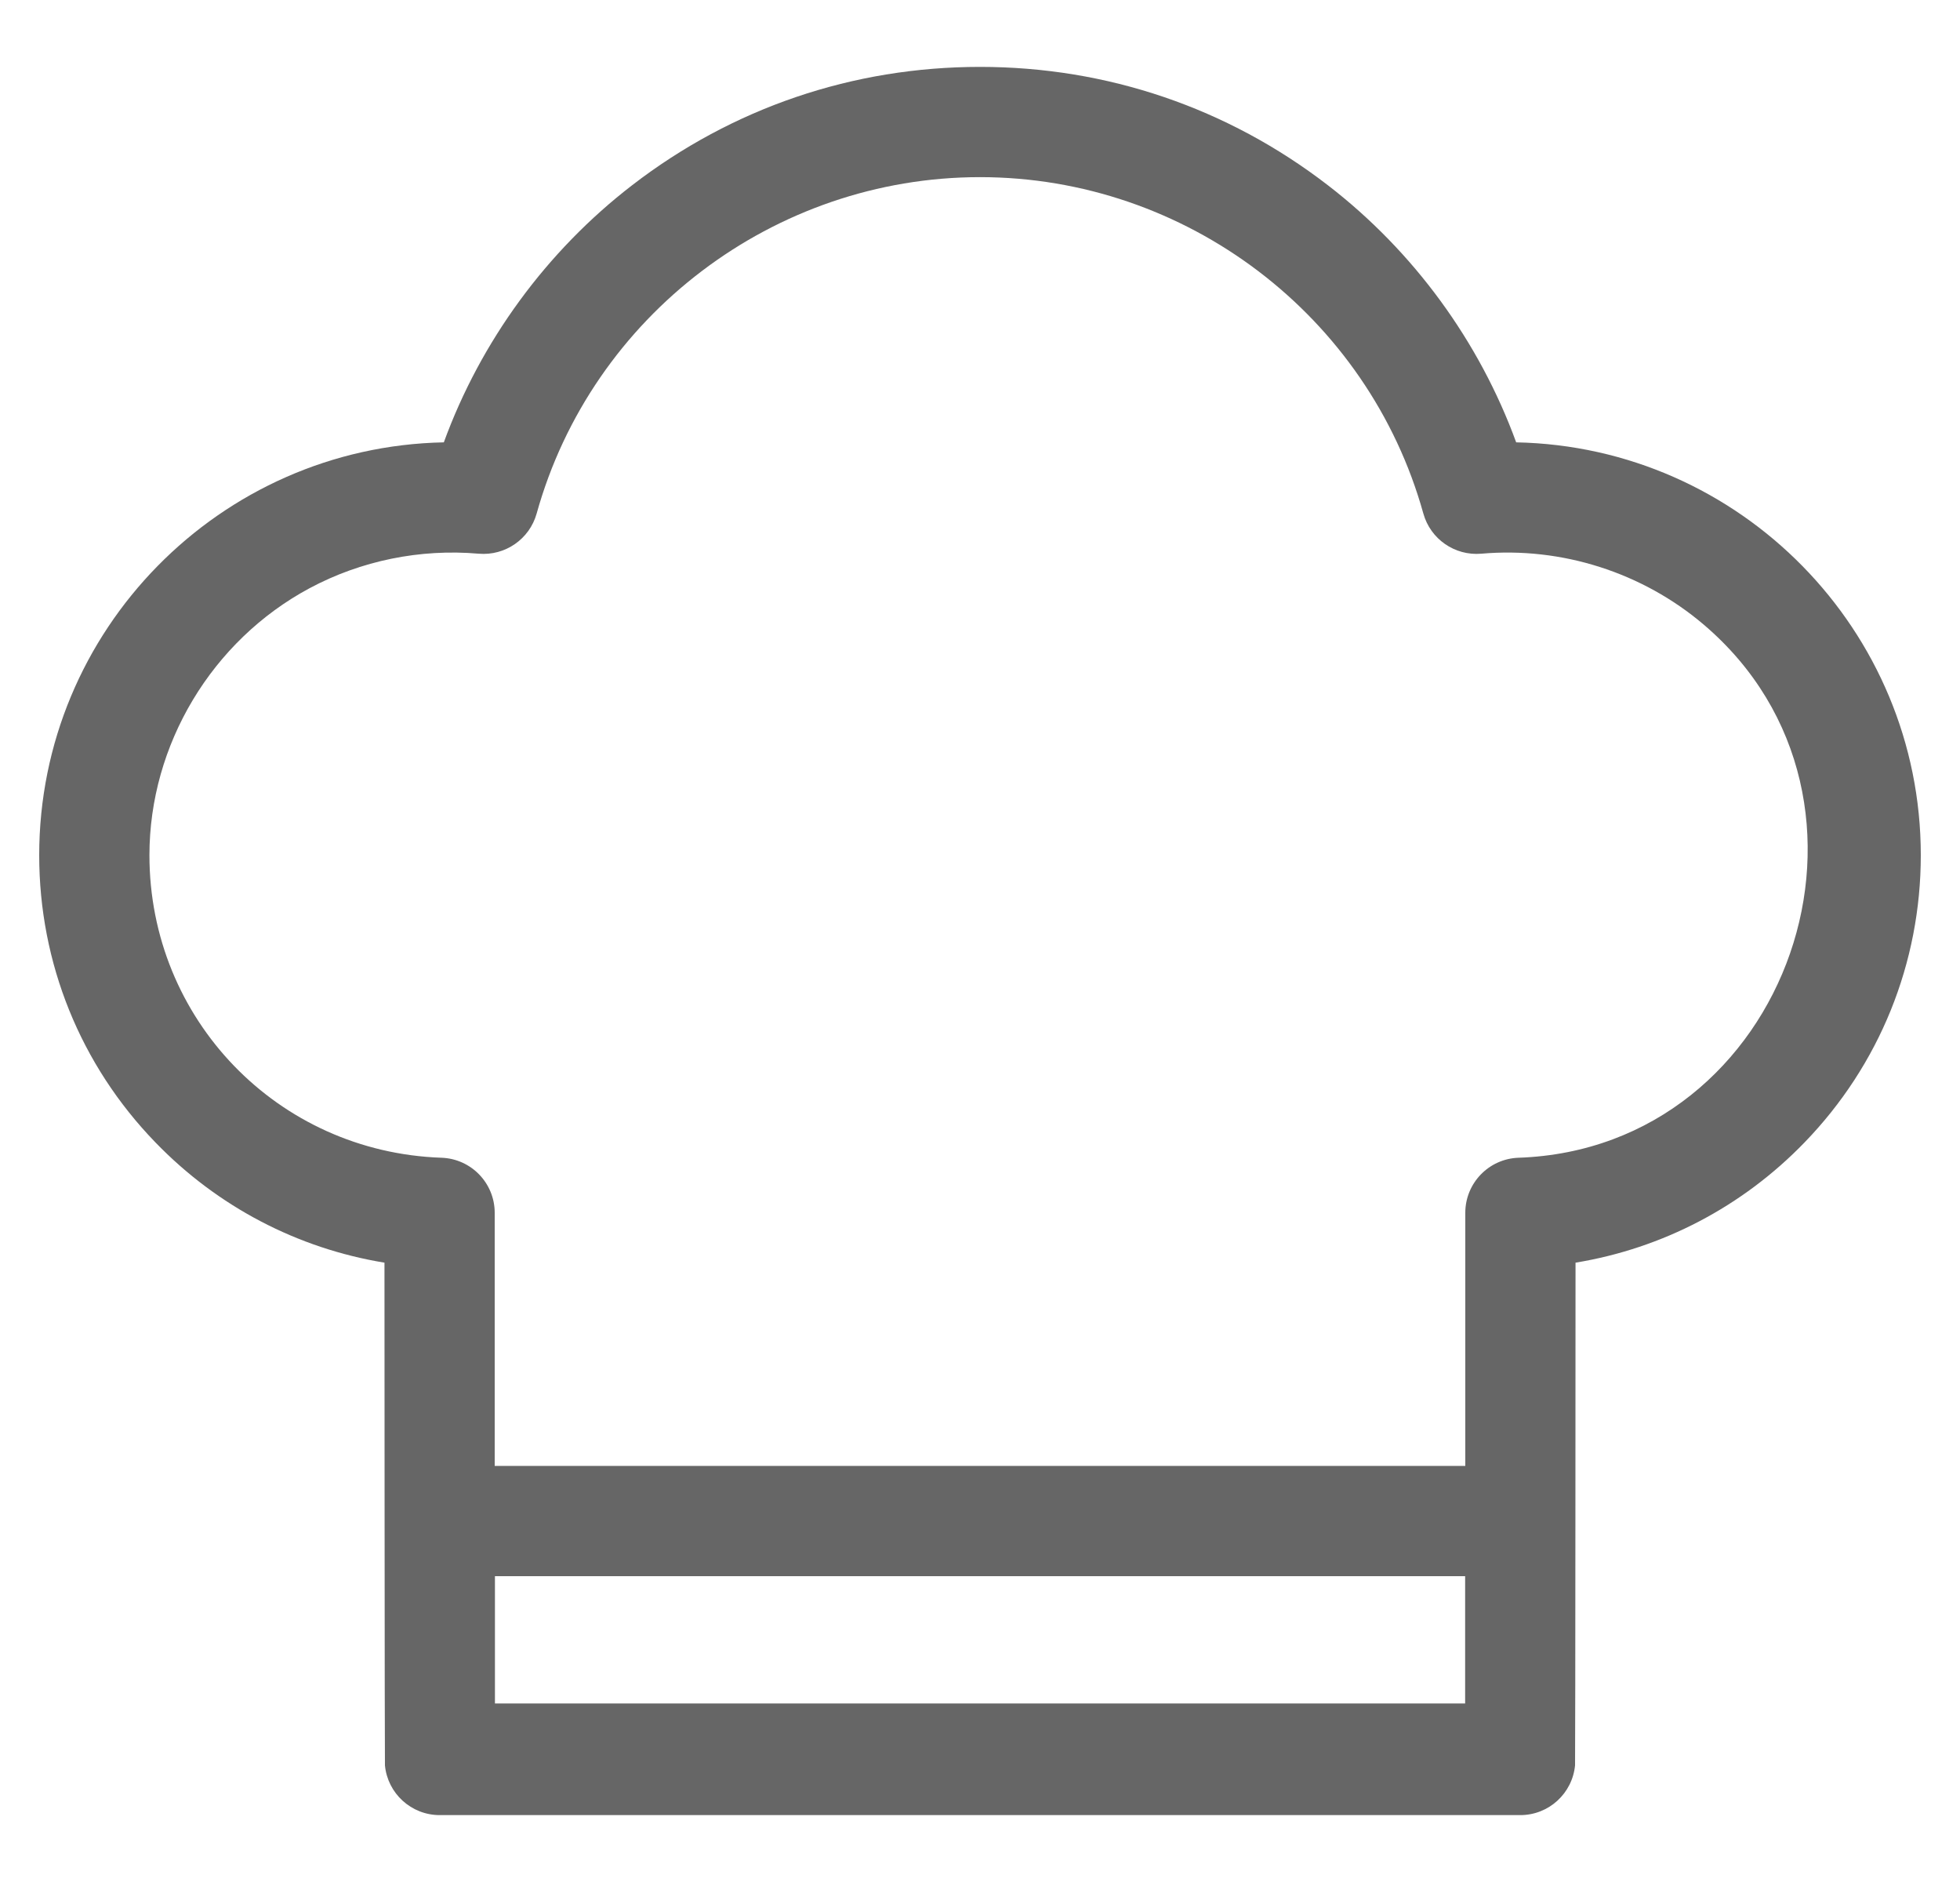 <svg width="25" height="24" viewBox="0 0 25 24" fill="none" xmlns="http://www.w3.org/2000/svg">
<g clip-path="url(#clip0_14_1722)">
<path d="M19.339 5.641C18.869 4.353 18.03 3.204 16.937 2.362C15.656 1.375 14.121 0.853 12.5 0.853C10.879 0.853 9.344 1.375 8.063 2.362C6.97 3.204 6.131 4.353 5.661 5.641C2.805 5.697 0.5 8.037 0.5 10.906C0.5 12.281 1.026 13.582 1.983 14.569C2.776 15.389 3.795 15.92 4.904 16.102C4.904 16.102 4.906 22.485 4.91 22.513C4.944 22.869 5.244 23.147 5.609 23.147H19.391C19.756 23.147 20.056 22.869 20.09 22.512C20.094 22.484 20.096 16.102 20.096 16.102C21.204 15.92 22.224 15.389 23.017 14.569C23.973 13.582 24.5 12.281 24.5 10.906C24.5 8.037 22.195 5.697 19.339 5.641ZM18.688 21.723H6.313V20.1H18.688V21.723ZM19.369 14.764C18.99 14.777 18.69 15.088 18.69 15.466V18.694H6.31V15.466C6.31 15.088 6.01 14.777 5.631 14.764C3.542 14.692 1.906 12.997 1.906 10.906C1.906 9.495 2.704 8.169 3.947 7.502C4.605 7.149 5.362 6.996 6.106 7.061C6.443 7.09 6.754 6.875 6.845 6.549C7.549 4.023 9.874 2.259 12.5 2.259C15.126 2.259 17.451 4.023 18.155 6.549C18.246 6.875 18.556 7.09 18.894 7.061C19.919 6.971 20.95 7.3 21.733 7.967C24.357 10.201 22.828 14.645 19.369 14.764Z" fill="#666666"/>
</g>
<defs>
<clipPath id="clip0_14_1722">
<rect width="24" height="24" fill="white" transform="translate(0.5)"/>
</clipPath>
</defs>
</svg>
